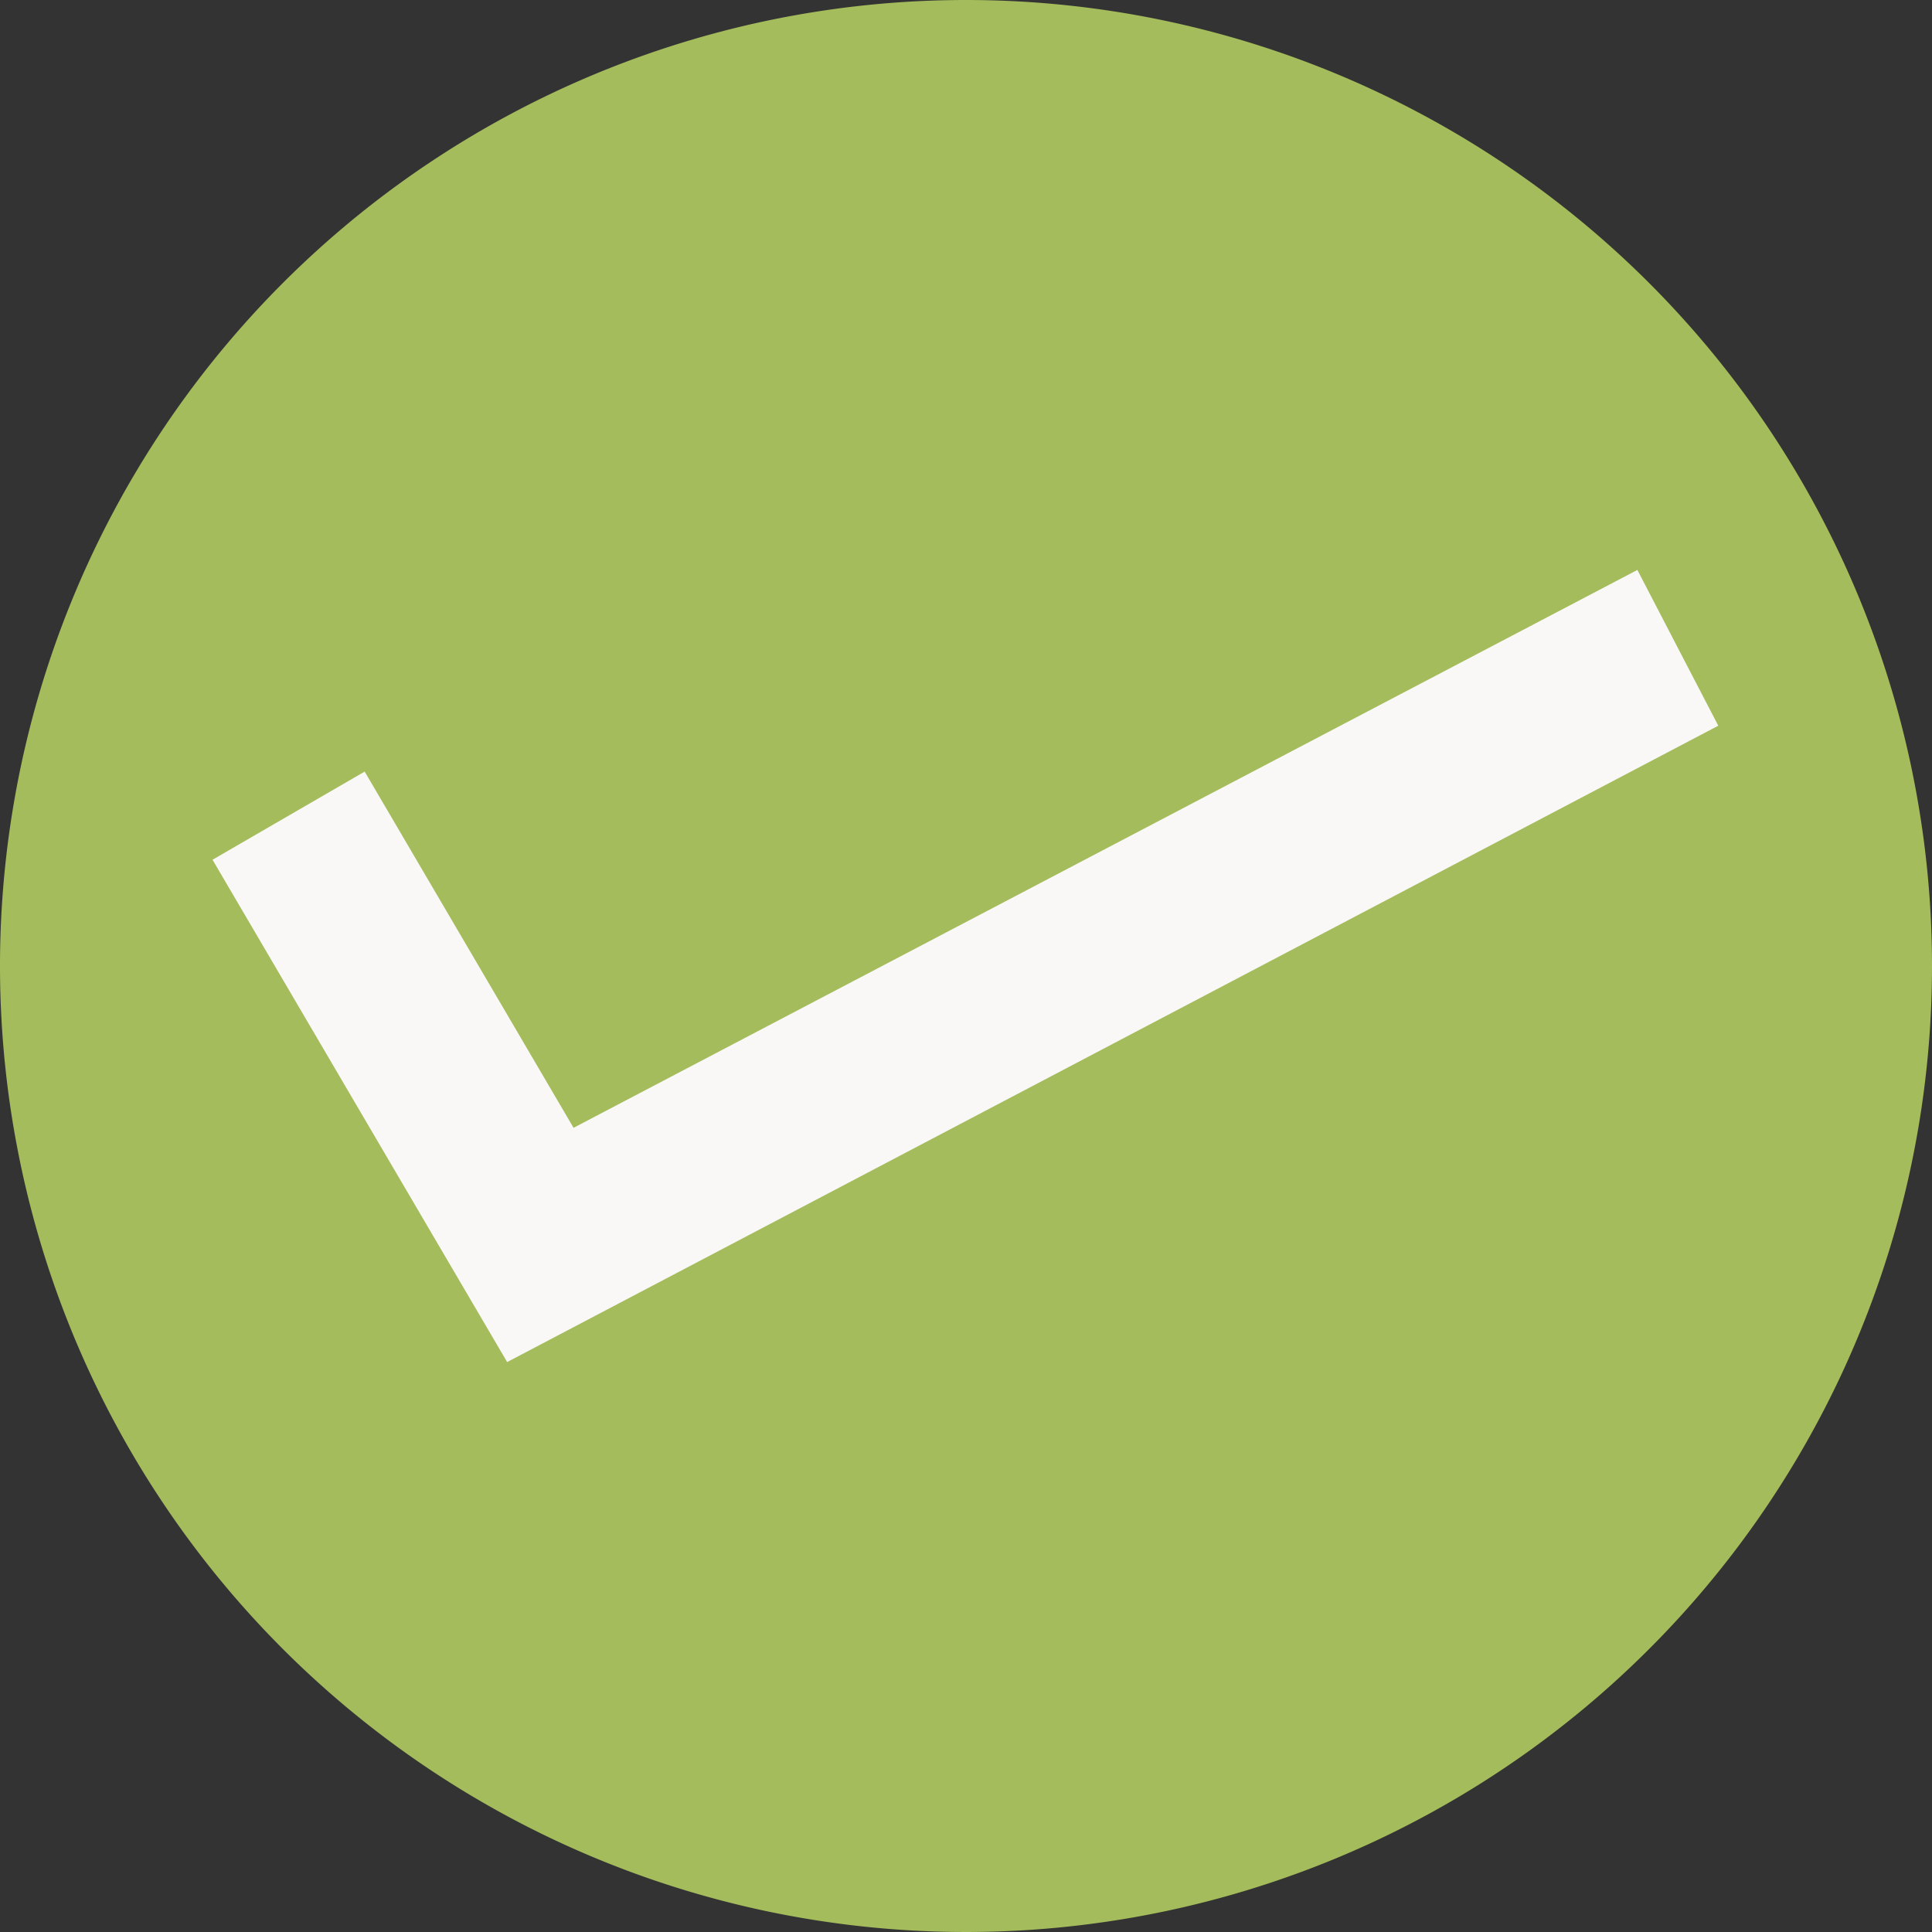 <svg xmlns="http://www.w3.org/2000/svg" viewBox="0 0 16 16">
    <rect x="0" y="0" width="16" height="16" fill="#333333" stroke="none"/>
    <g data-name="Layer 2">
        <g data-name="Layer 1">
            <path d="M16 8a8 8 0 1 1-8-8 8 8 0 0 1 8 8Z" style="fill:#a4bc5b"/>
            <path style="fill:#f9f8f7" d="M4.2 11.28 1.76 7.12l1.26-.73 1.73 2.95 8.81-4.62.67 1.29L4.2 11.28z"/>
        </g>
    </g>
</svg>
